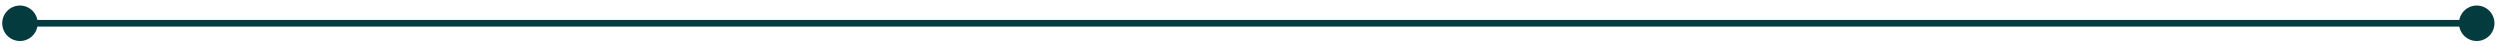 <svg width="376" height="7" viewBox="0 0 376 7" fill="none" xmlns="http://www.w3.org/2000/svg">
<path d="M0.333 3.5C0.333 4.973 1.527 6.167 3 6.167C4.473 6.167 5.667 4.973 5.667 3.5C5.667 2.027 4.473 0.833 3 0.833C1.527 0.833 0.333 2.027 0.333 3.5ZM369.833 3.5C369.833 4.973 371.027 6.167 372.5 6.167C373.973 6.167 375.167 4.973 375.167 3.5C375.167 2.027 373.973 0.833 372.5 0.833C371.027 0.833 369.833 2.027 369.833 3.5ZM3 4H372.5V3H3V4Z" fill="#033B3F"/>
</svg>
